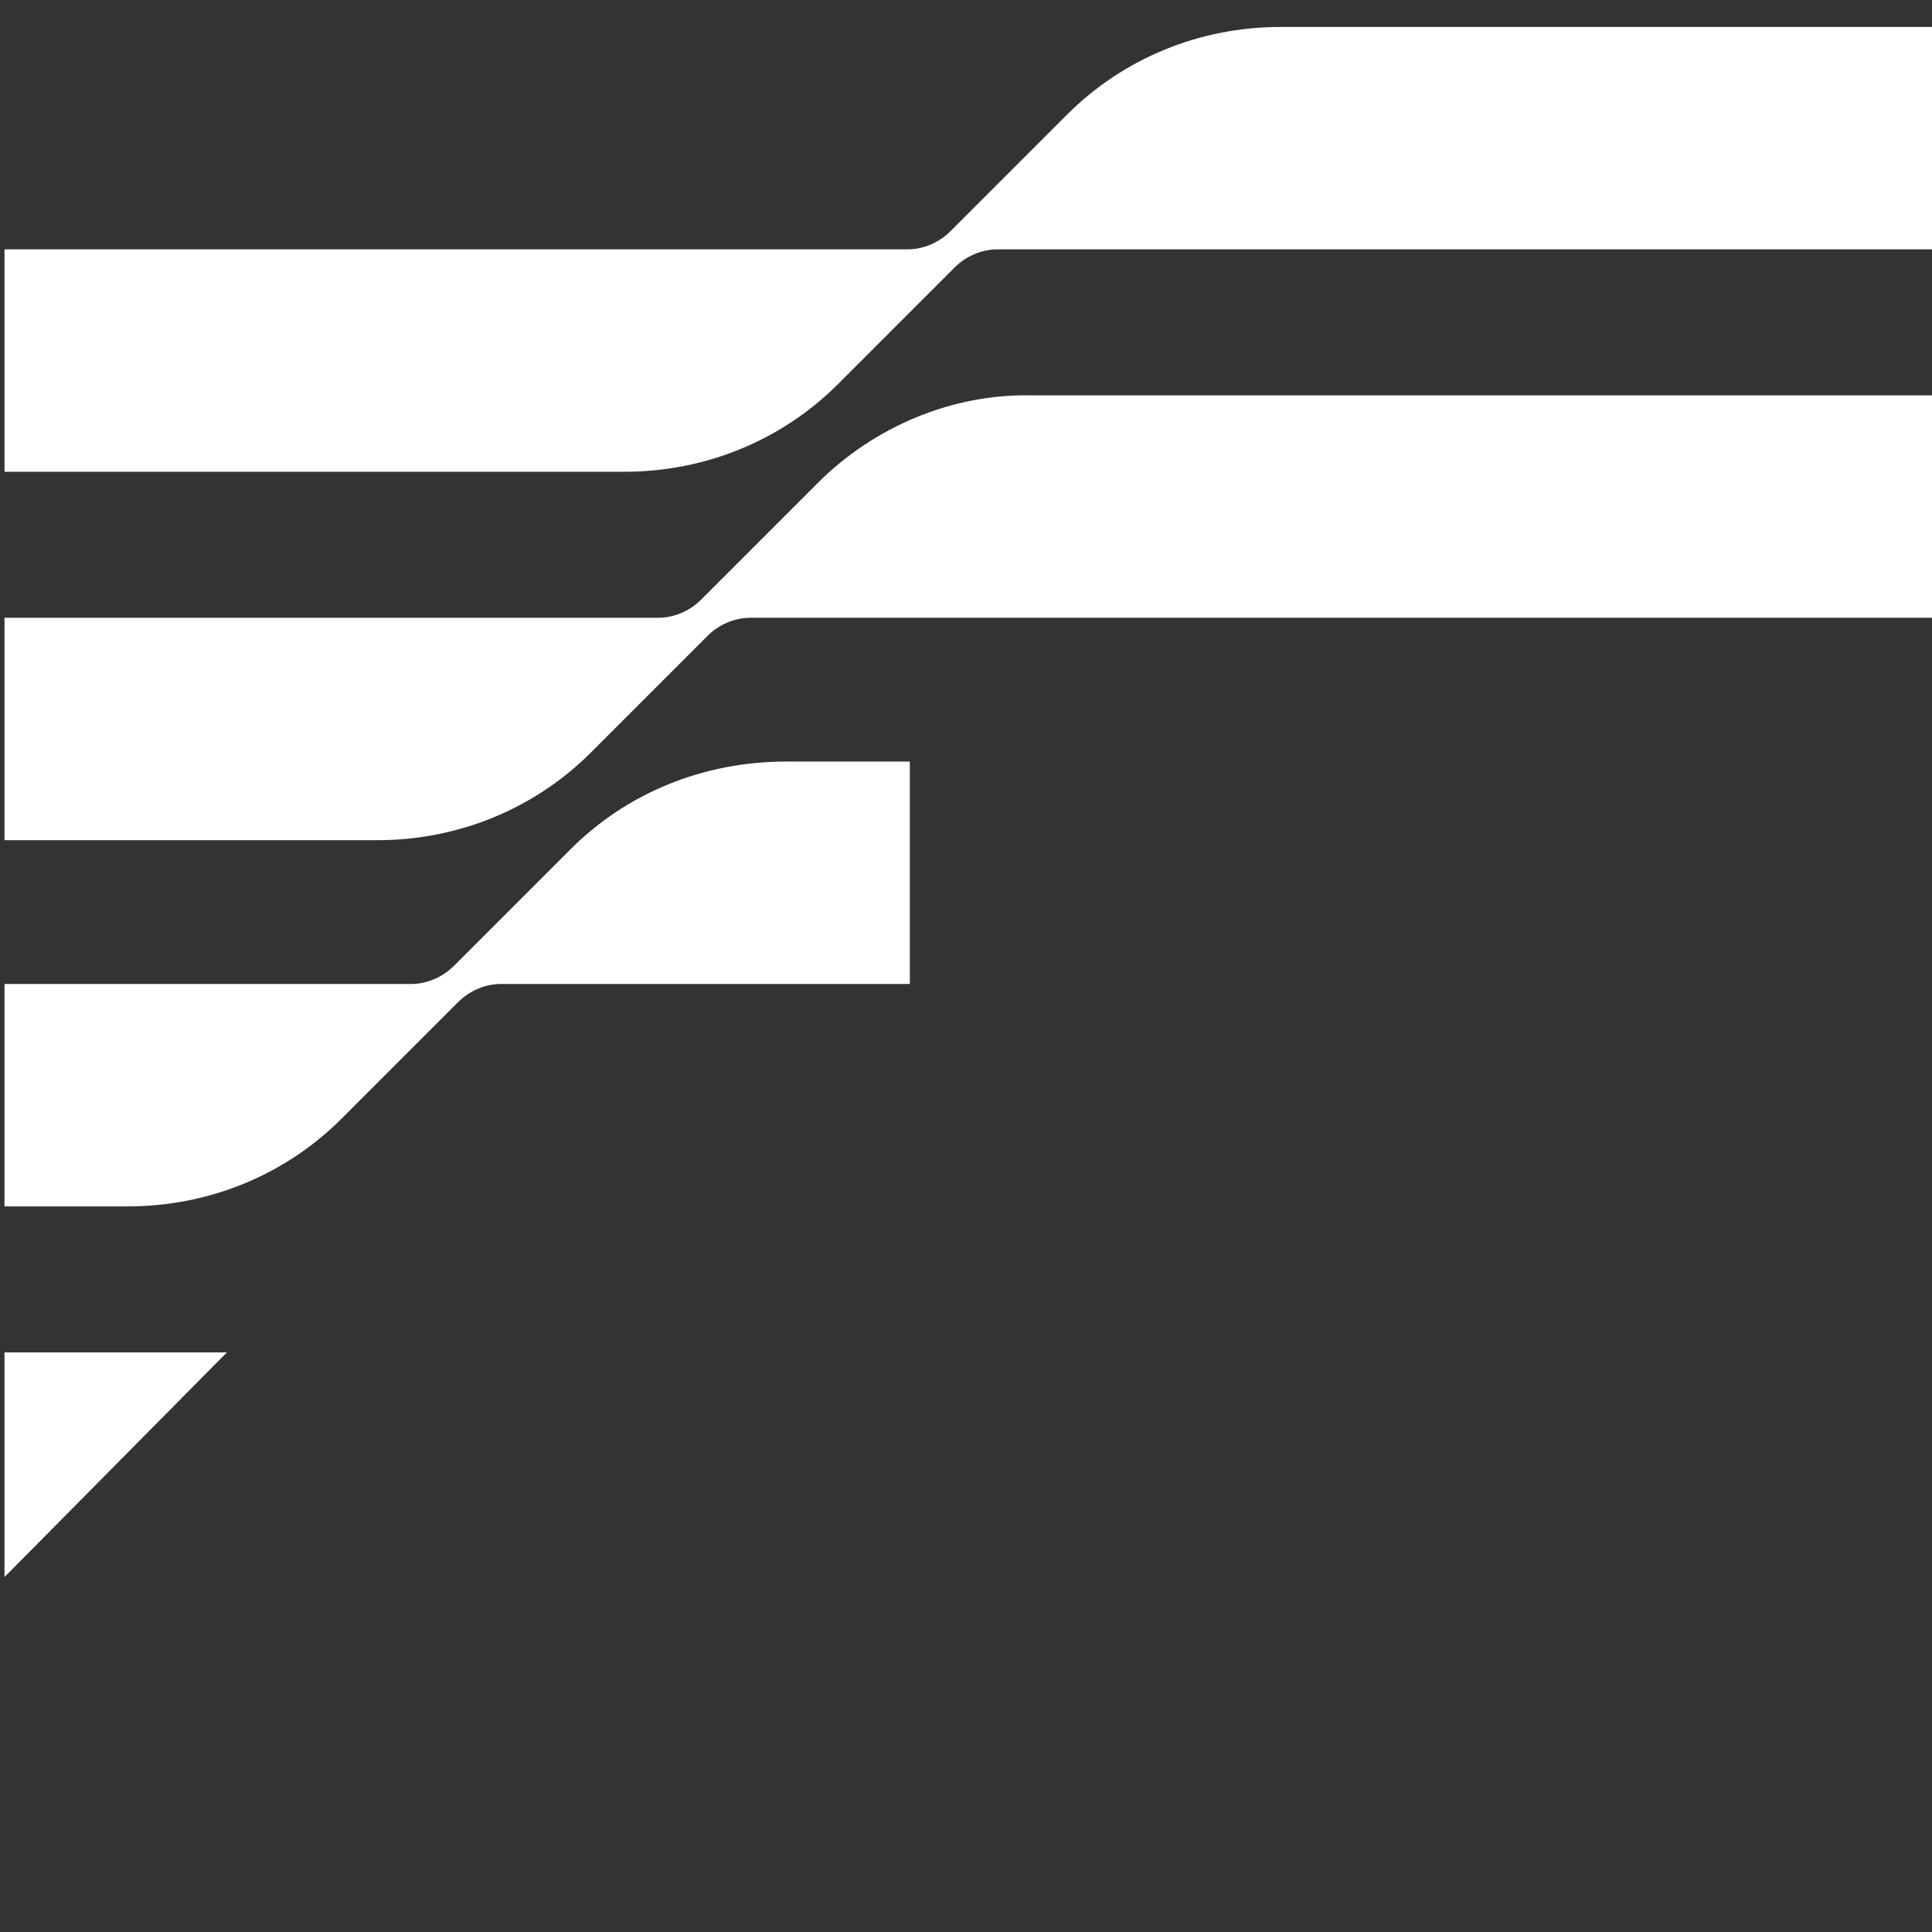 <?xml version="1.0" encoding="utf-8"?>
<!-- Generator: Adobe Illustrator 19.2.1, SVG Export Plug-In . SVG Version: 6.00 Build 0)  -->
<svg version="1.1" id="Слой_1" xmlns="http://www.w3.org/2000/svg" xmlns:xlink="http://www.w3.org/1999/xlink" x="0px" y="0px"
	 viewBox="0 0 86 86" style="enable-background:new 0 0 86 86;" xml:space="preserve">

	<rect x="0" y="0" width="86" height="86" fill="#333333" stroke="none"/>

	<g fill="#ffffff">
		<path d="M57,1.2c-3.6,0-7,1.4-9.5,3.9l-5.2,5.2c-0.5,0.5-1.2,0.8-1.9,0.8h-7.1H0.2V21h27.6c3.6,0,7-1.4,9.5-3.9l5.2-5.2
			c0.5-0.5,1.2-0.8,1.9-0.8h7.1h34.8V1.2H57z"/>
		<path d="M36.4,21.5l-5.2,5.2c-0.5,0.5-1.2,0.8-1.9,0.8h-7.1H0.2v9.9h16.6c3.6,0,7-1.4,9.5-3.9l5.2-5.2c0.5-0.5,1.2-0.8,1.9-0.8
			h7.1H86v-9.9h-40C42.4,17.5,38.9,19,36.4,21.5z"/>
		<path d="M25.4,37.8l-5.2,5.2c-0.5,0.5-1.2,0.8-1.9,0.8h-7.1H0.2v9.9h5.5c3.6,0,7-1.4,9.5-3.9l5.2-5.2c0.5-0.5,1.2-0.8,1.9-0.8h7.1
			h11.1v-9.9h-5.5C31.3,33.9,27.9,35.3,25.4,37.8z"/>
		<polygon points="0.2,70.2 10.1,60.2 0.2,60.2 		"/>
	</g>	

</svg>

